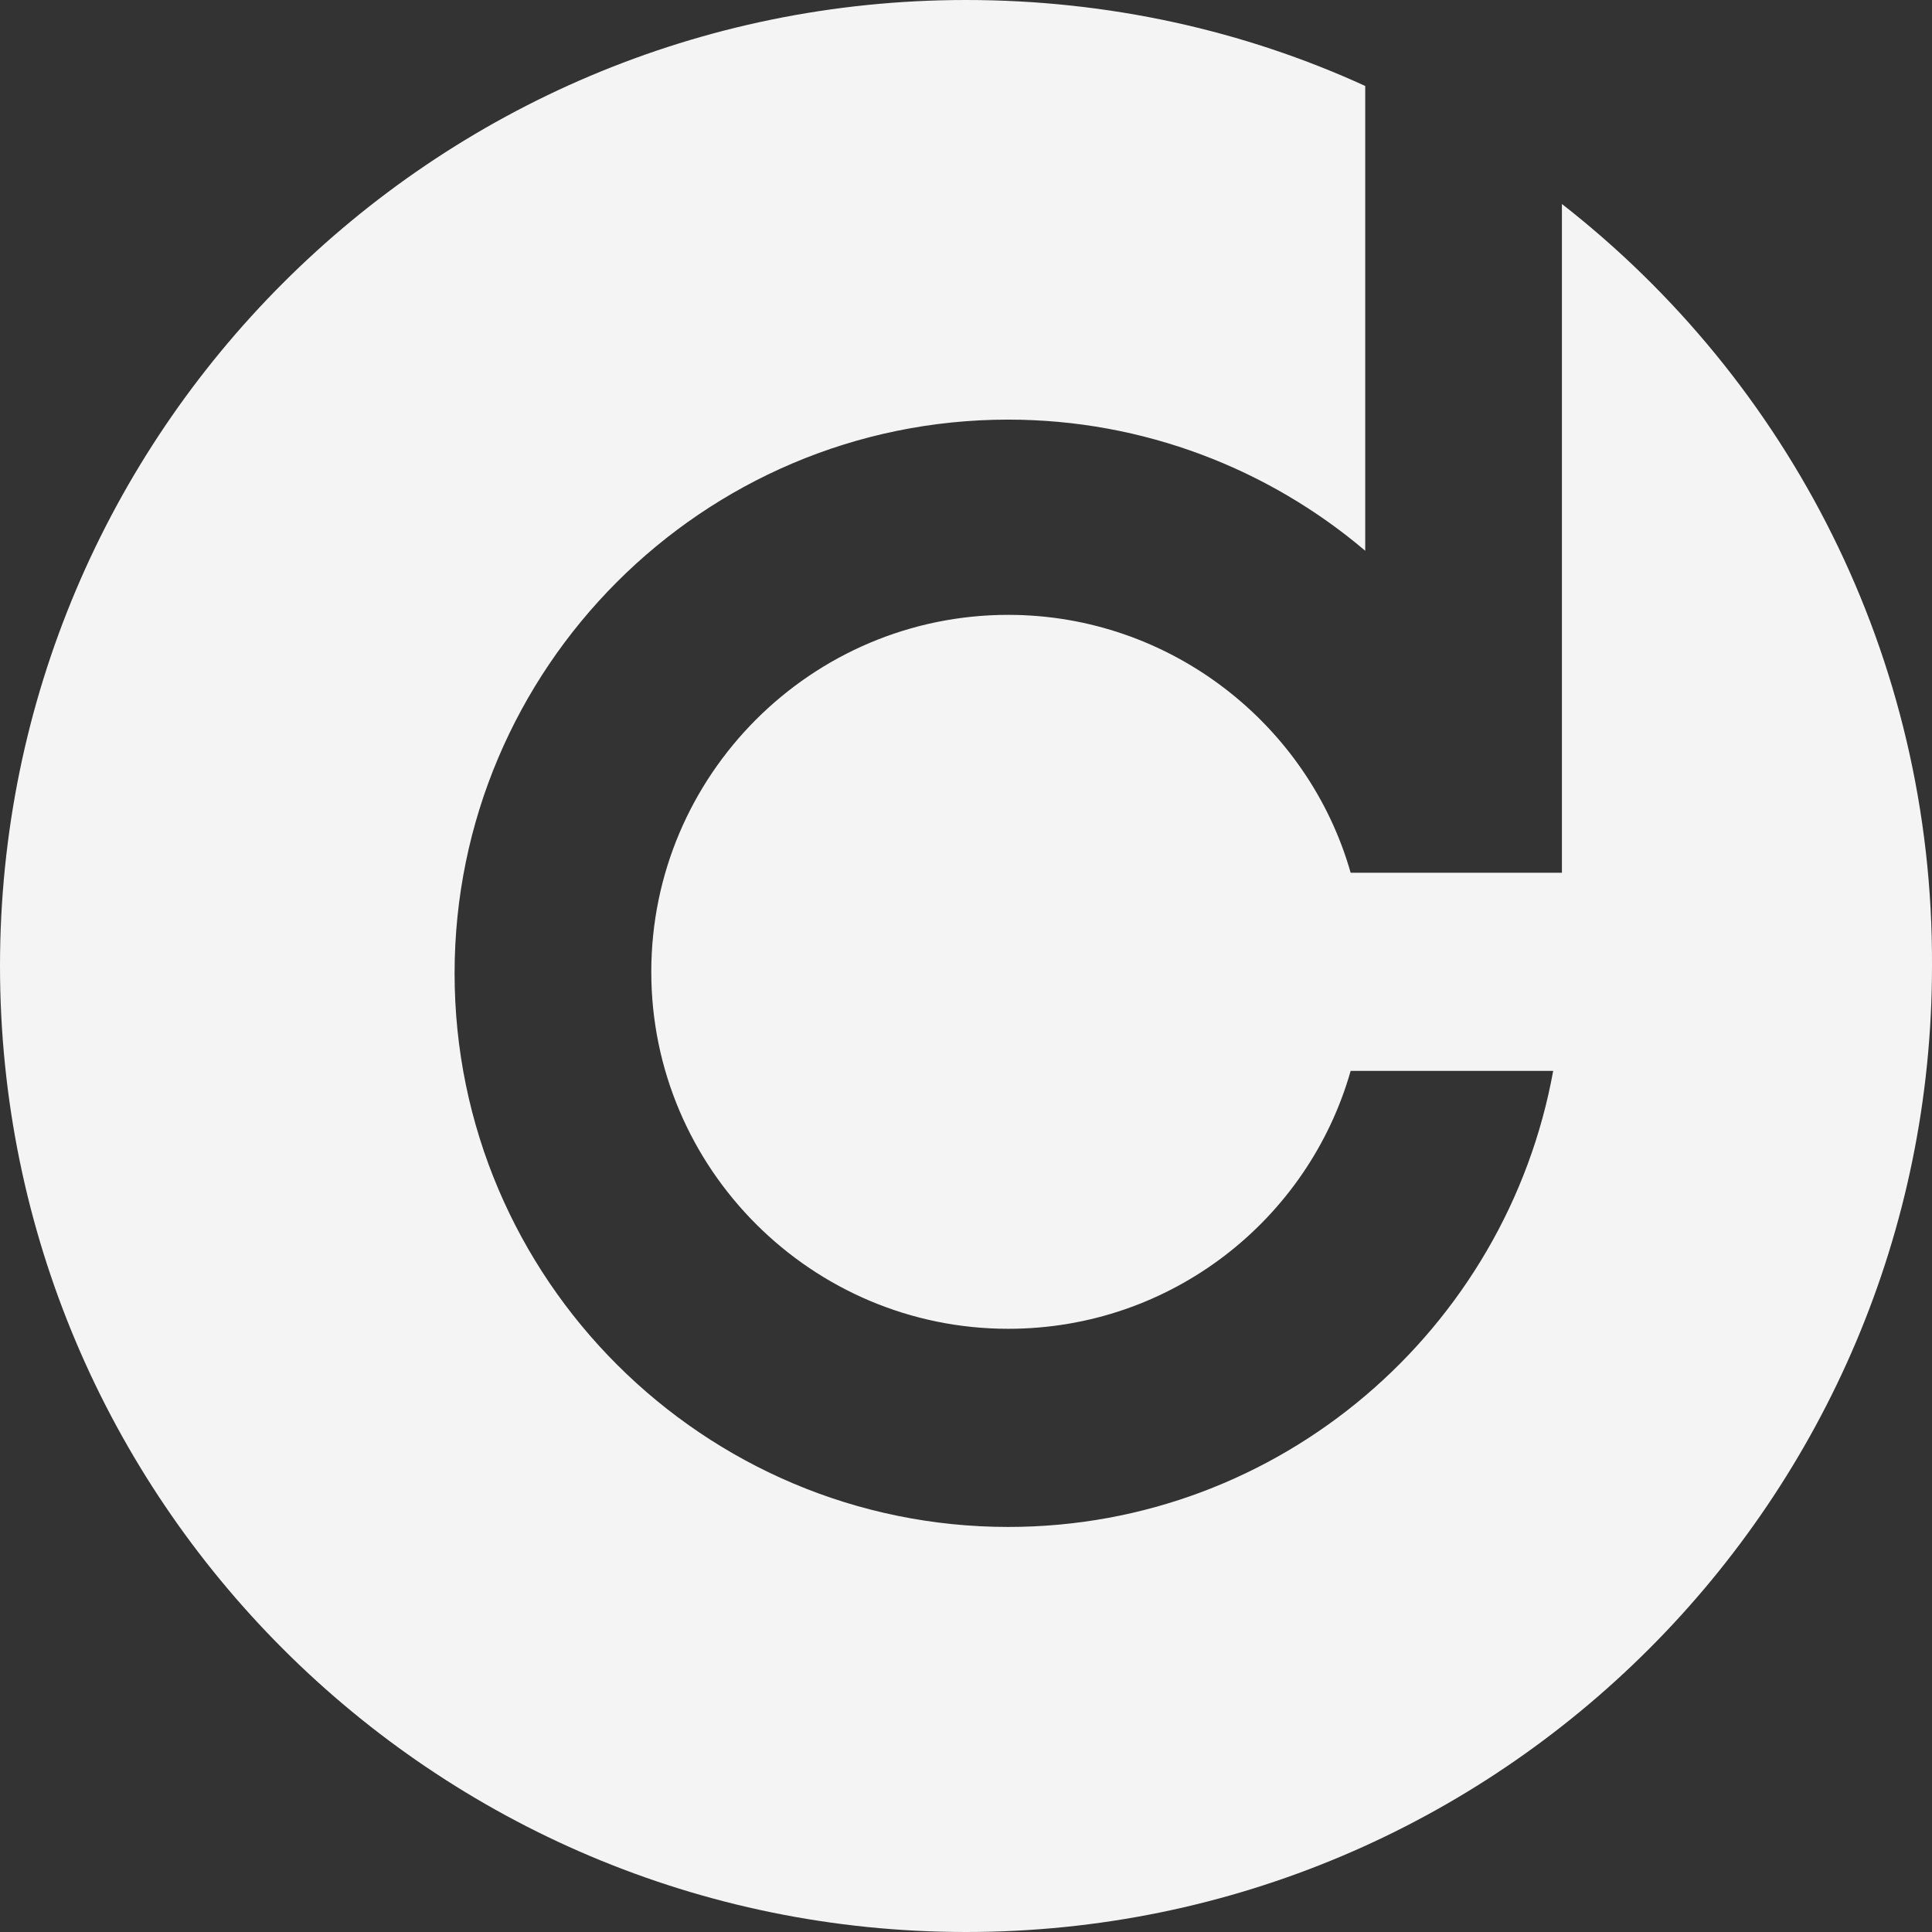 <!--Generator: Adobe Illustrator 24.0.0, SVG Export Plug-In--><svg xmlns="http://www.w3.org/2000/svg" width="132.6" height="132.6" xml:space="preserve"><rect width="100%" height="100%" fill="#333333" stroke="none"/><path d="M107.2 14v45.9H92.7c-2.9-10.2-12.4-17.7-23.5-17.7-13.5 0-24.5 11-24.5 24.5s11 24.5 24.5 24.5c11.2 0 20.6-7.5 23.5-17.7h13.9c-3.2 17.7-18.7 31.3-37.4 31.3-20.9 0-38-17-38-38 0-20.9 17-38 38-38 9.3 0 17.9 3.4 24.5 9V5.9C85.4 2.1 76.1 0 66.3 0 29.7 0 0 29.7 0 66.3s29.7 66.3 66.3 66.3 66.3-29.7 66.3-66.3c.1-21.3-9.9-40.2-25.4-52.3z" fill="#f4f4f4"/></svg>